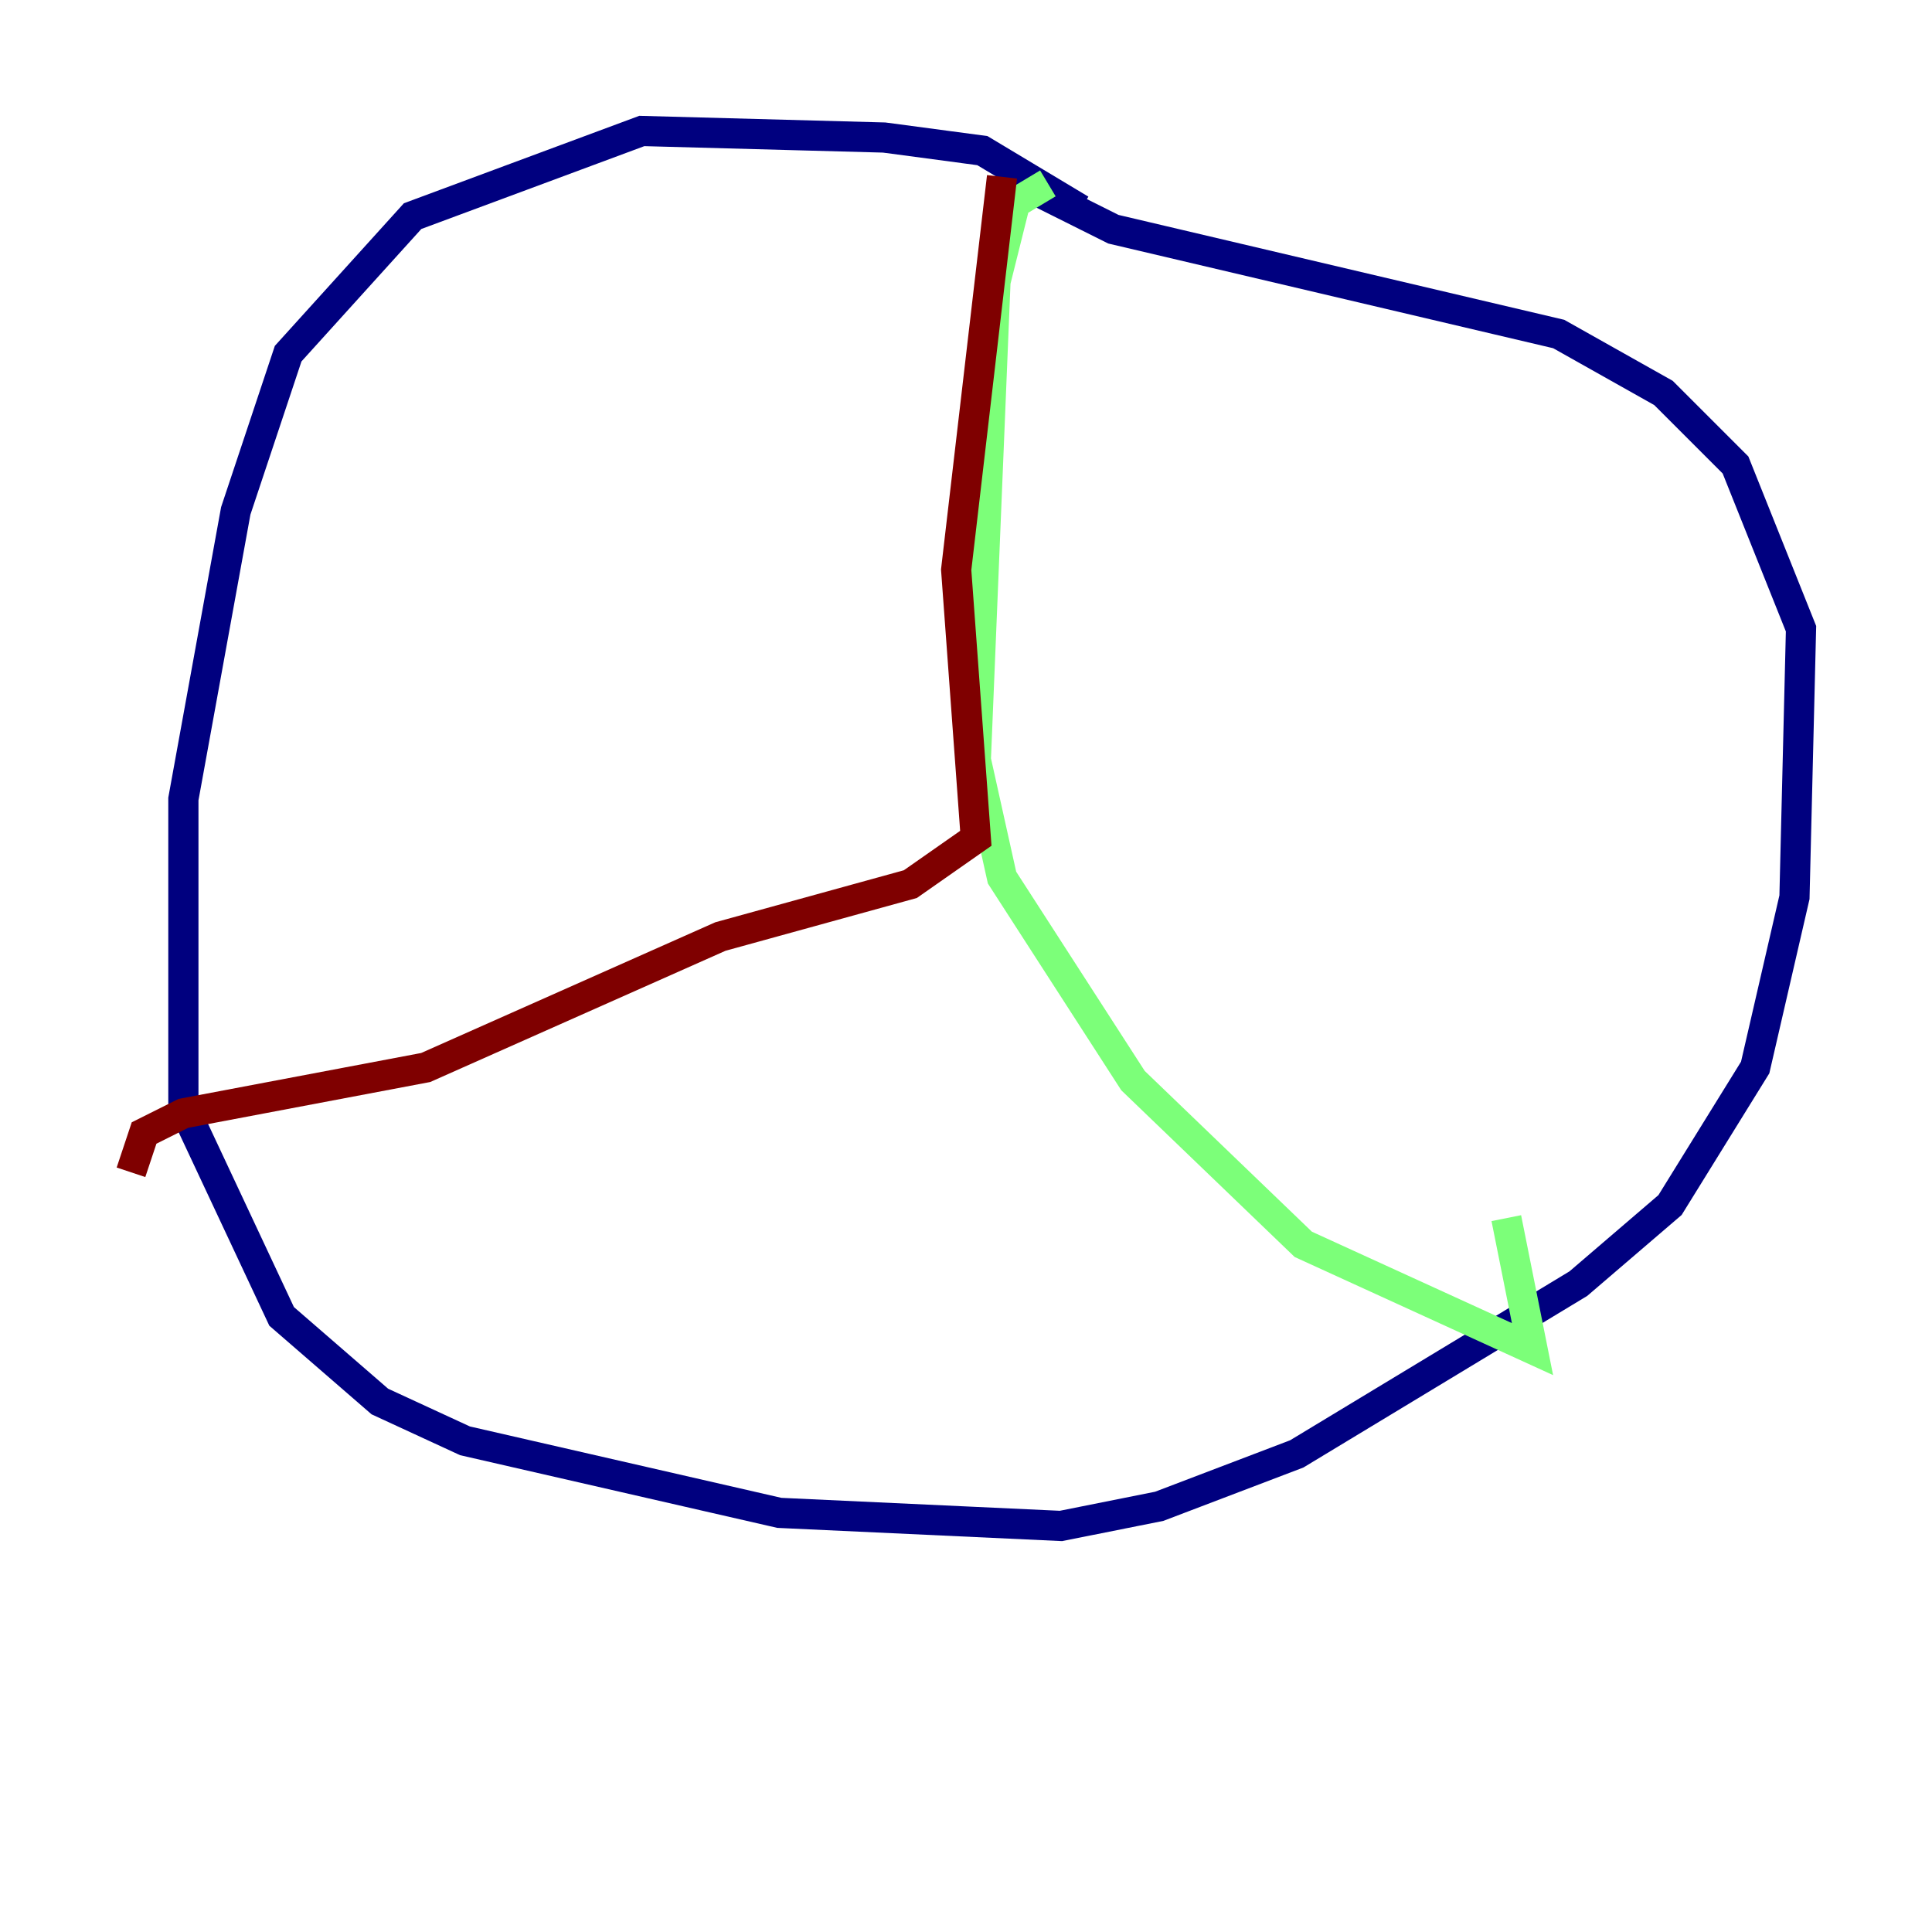 <?xml version="1.0" encoding="utf-8" ?>
<svg baseProfile="tiny" height="128" version="1.2" viewBox="0,0,128,128" width="128" xmlns="http://www.w3.org/2000/svg" xmlns:ev="http://www.w3.org/2001/xml-events" xmlns:xlink="http://www.w3.org/1999/xlink"><defs /><polyline fill="none" points="71.593,13.885 65.085,9.98 58.576,9.112 42.522,8.678 27.336,14.319 19.091,23.43 15.62,33.844 12.149,52.936 12.149,73.329 18.658,87.214 25.166,92.854 30.807,95.458 51.634,100.231 70.291,101.098 76.8,99.797 85.912,96.325 104.57,85.044 110.644,79.837 116.285,70.725 118.888,59.444 119.322,41.654 114.983,30.807 110.21,26.034 103.268,22.129 73.763,15.186 67.688,12.149" stroke="#00007f" stroke-width="2" /><polyline fill="none" points="69.424,12.149 67.254,13.451 65.953,18.658 64.651,50.332 66.386,58.142 75.064,71.593 86.346,82.441 101.532,89.383 99.797,80.705" stroke="#7cff79" stroke-width="2" /><polyline fill="none" points="66.386,11.715 63.349,37.749 64.651,55.539 60.312,58.576 47.729,62.047 28.203,70.725 12.149,73.763 9.546,75.064 8.678,77.668" stroke="#7f0000" stroke-width="2" /></svg>